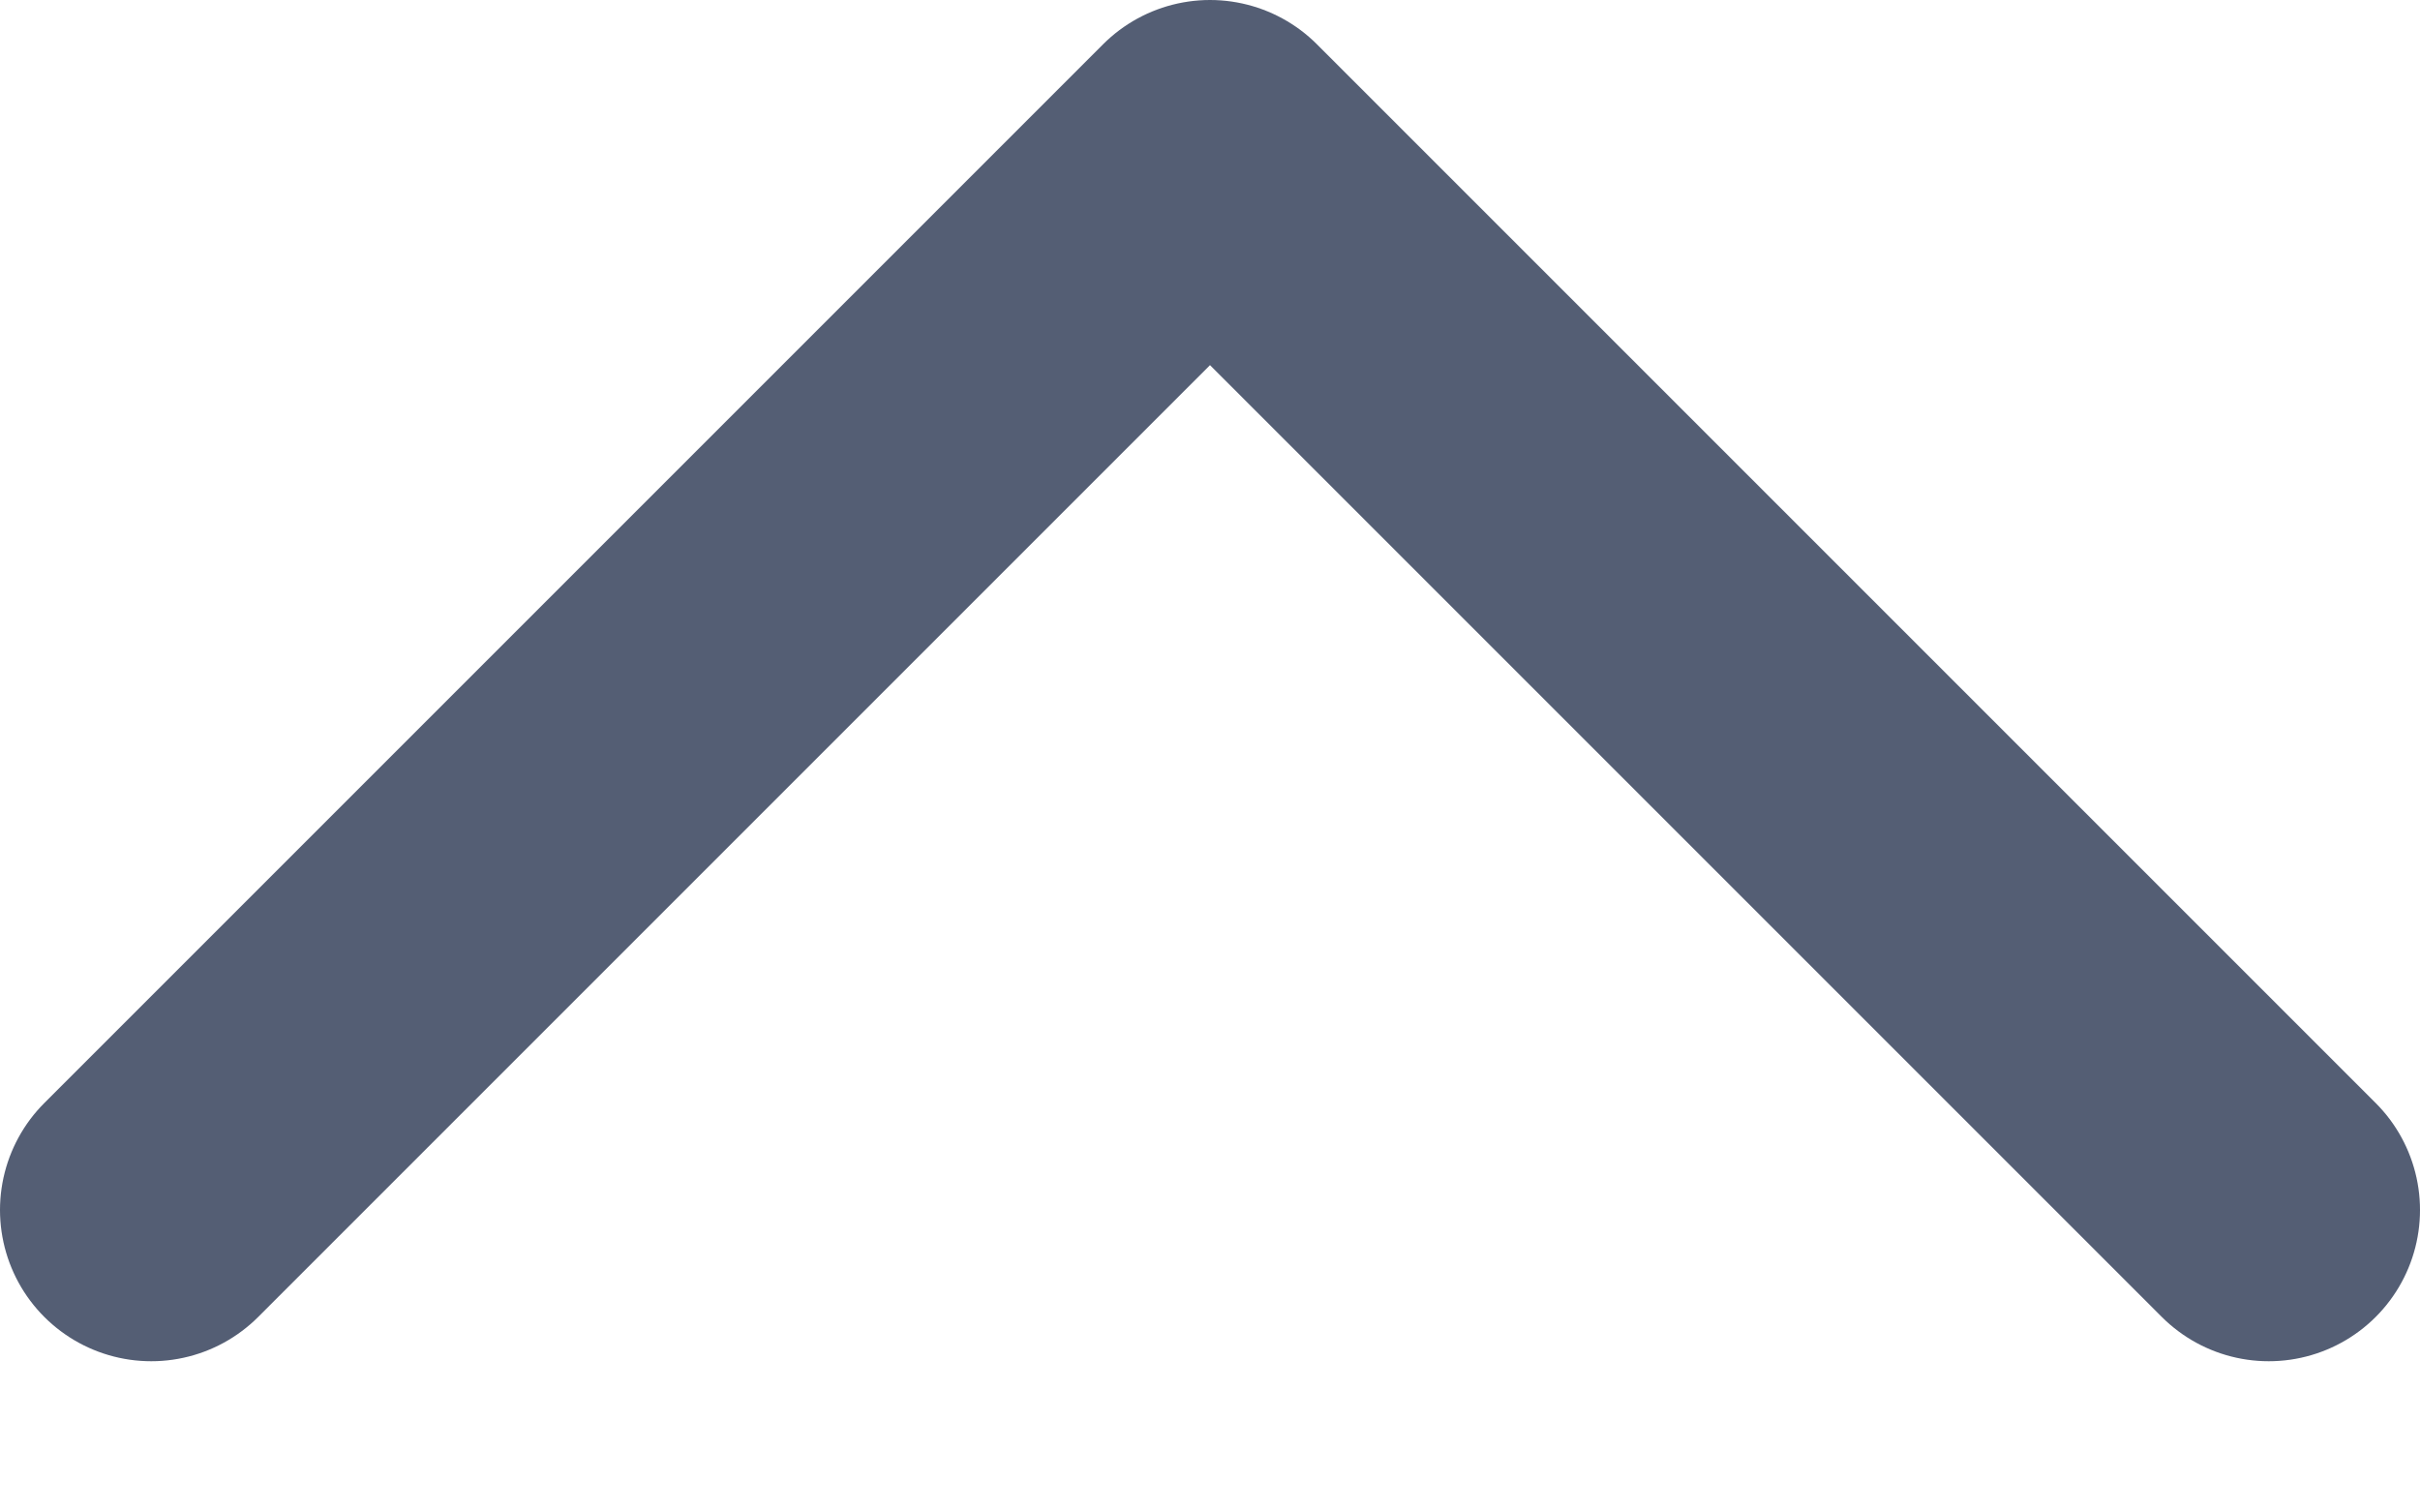 <svg width="16" height="10" viewBox="0 0 16 10" fill="none" xmlns="http://www.w3.org/2000/svg">
<path opacity="0.7" d="M15 8L8 1L1 8" stroke="#0C1A39" stroke-width="2" stroke-linecap="round" stroke-linejoin="round"/>
</svg>
